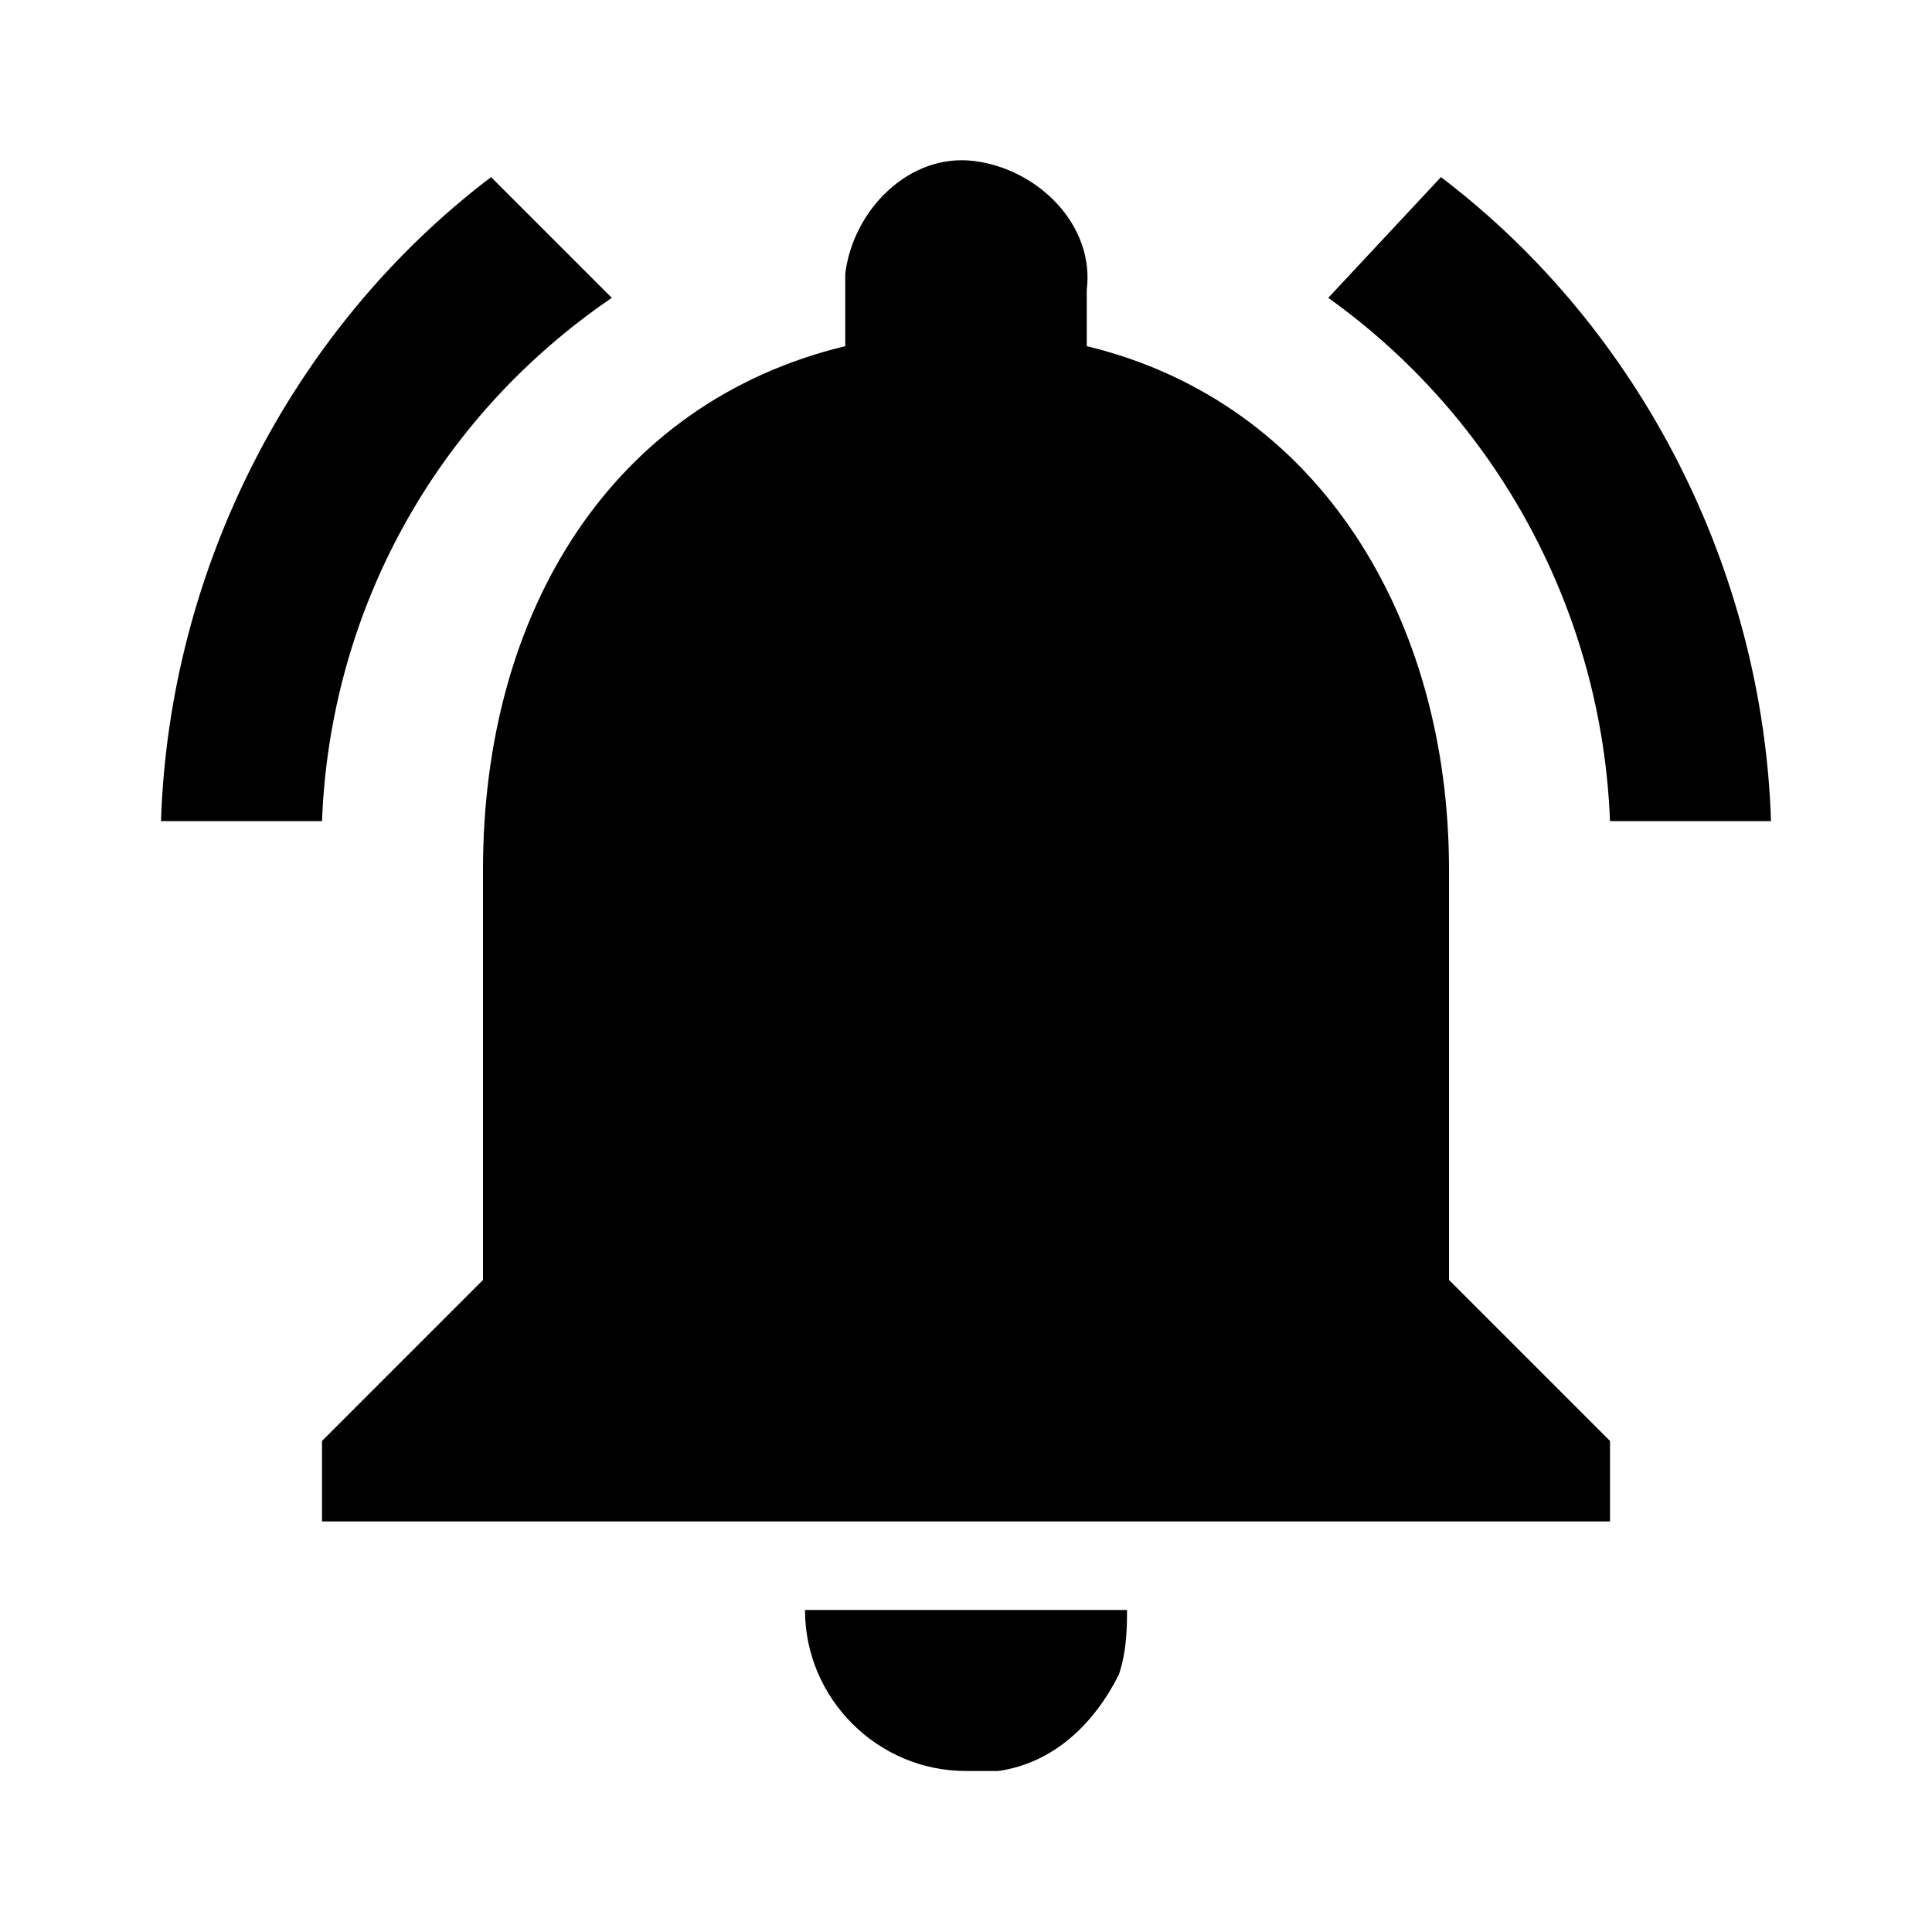 <?xml version="1.0" encoding="utf-8"?>
<!-- Generator: Adobe Illustrator 20.1.0, SVG Export Plug-In . SVG Version: 6.00 Build 0)  -->
<svg version="1.1" id="Layer_1" xmlns="http://www.w3.org/2000/svg" xmlns:xlink="http://www.w3.org/1999/xlink" x="0px" y="0px"
	 viewBox="0 0 24 24" style="enable-background:new 0 0 24 24;" xml:space="preserve">
<style type="text/css">
	.st0{fill:none;}
</style>
<title>bell_active</title>
<path d="M7.6,3.7L6.1,2.2c-2.5,1.9-4,4.9-4.1,8h2C4.1,7.6,5.4,5.2,7.6,3.7z M20,10.2h2c-0.1-3.1-1.6-6.1-4.1-8l-1.4,1.5
	C18.6,5.2,19.9,7.6,20,10.2z M18,10.8c0-3.1-1.6-5.8-4.5-6.5V3.6c0.1-0.8-0.6-1.5-1.4-1.6c-0.8-0.1-1.5,0.6-1.6,1.4
	c0,0.1,0,0.1,0,0.2v0.7C7.6,5,6,7.6,6,10.8v5.1l-2,2v1h16v-1l-2-2V10.8z M12,22c0.1,0,0.3,0,0.4,0c0.7-0.1,1.2-0.6,1.5-1.2
	C14,20.5,14,20.2,14,20h-4C10,21.1,10.9,22,12,22z"/>
<rect y="0" class="st0" width="24" height="24"/>
</svg>
